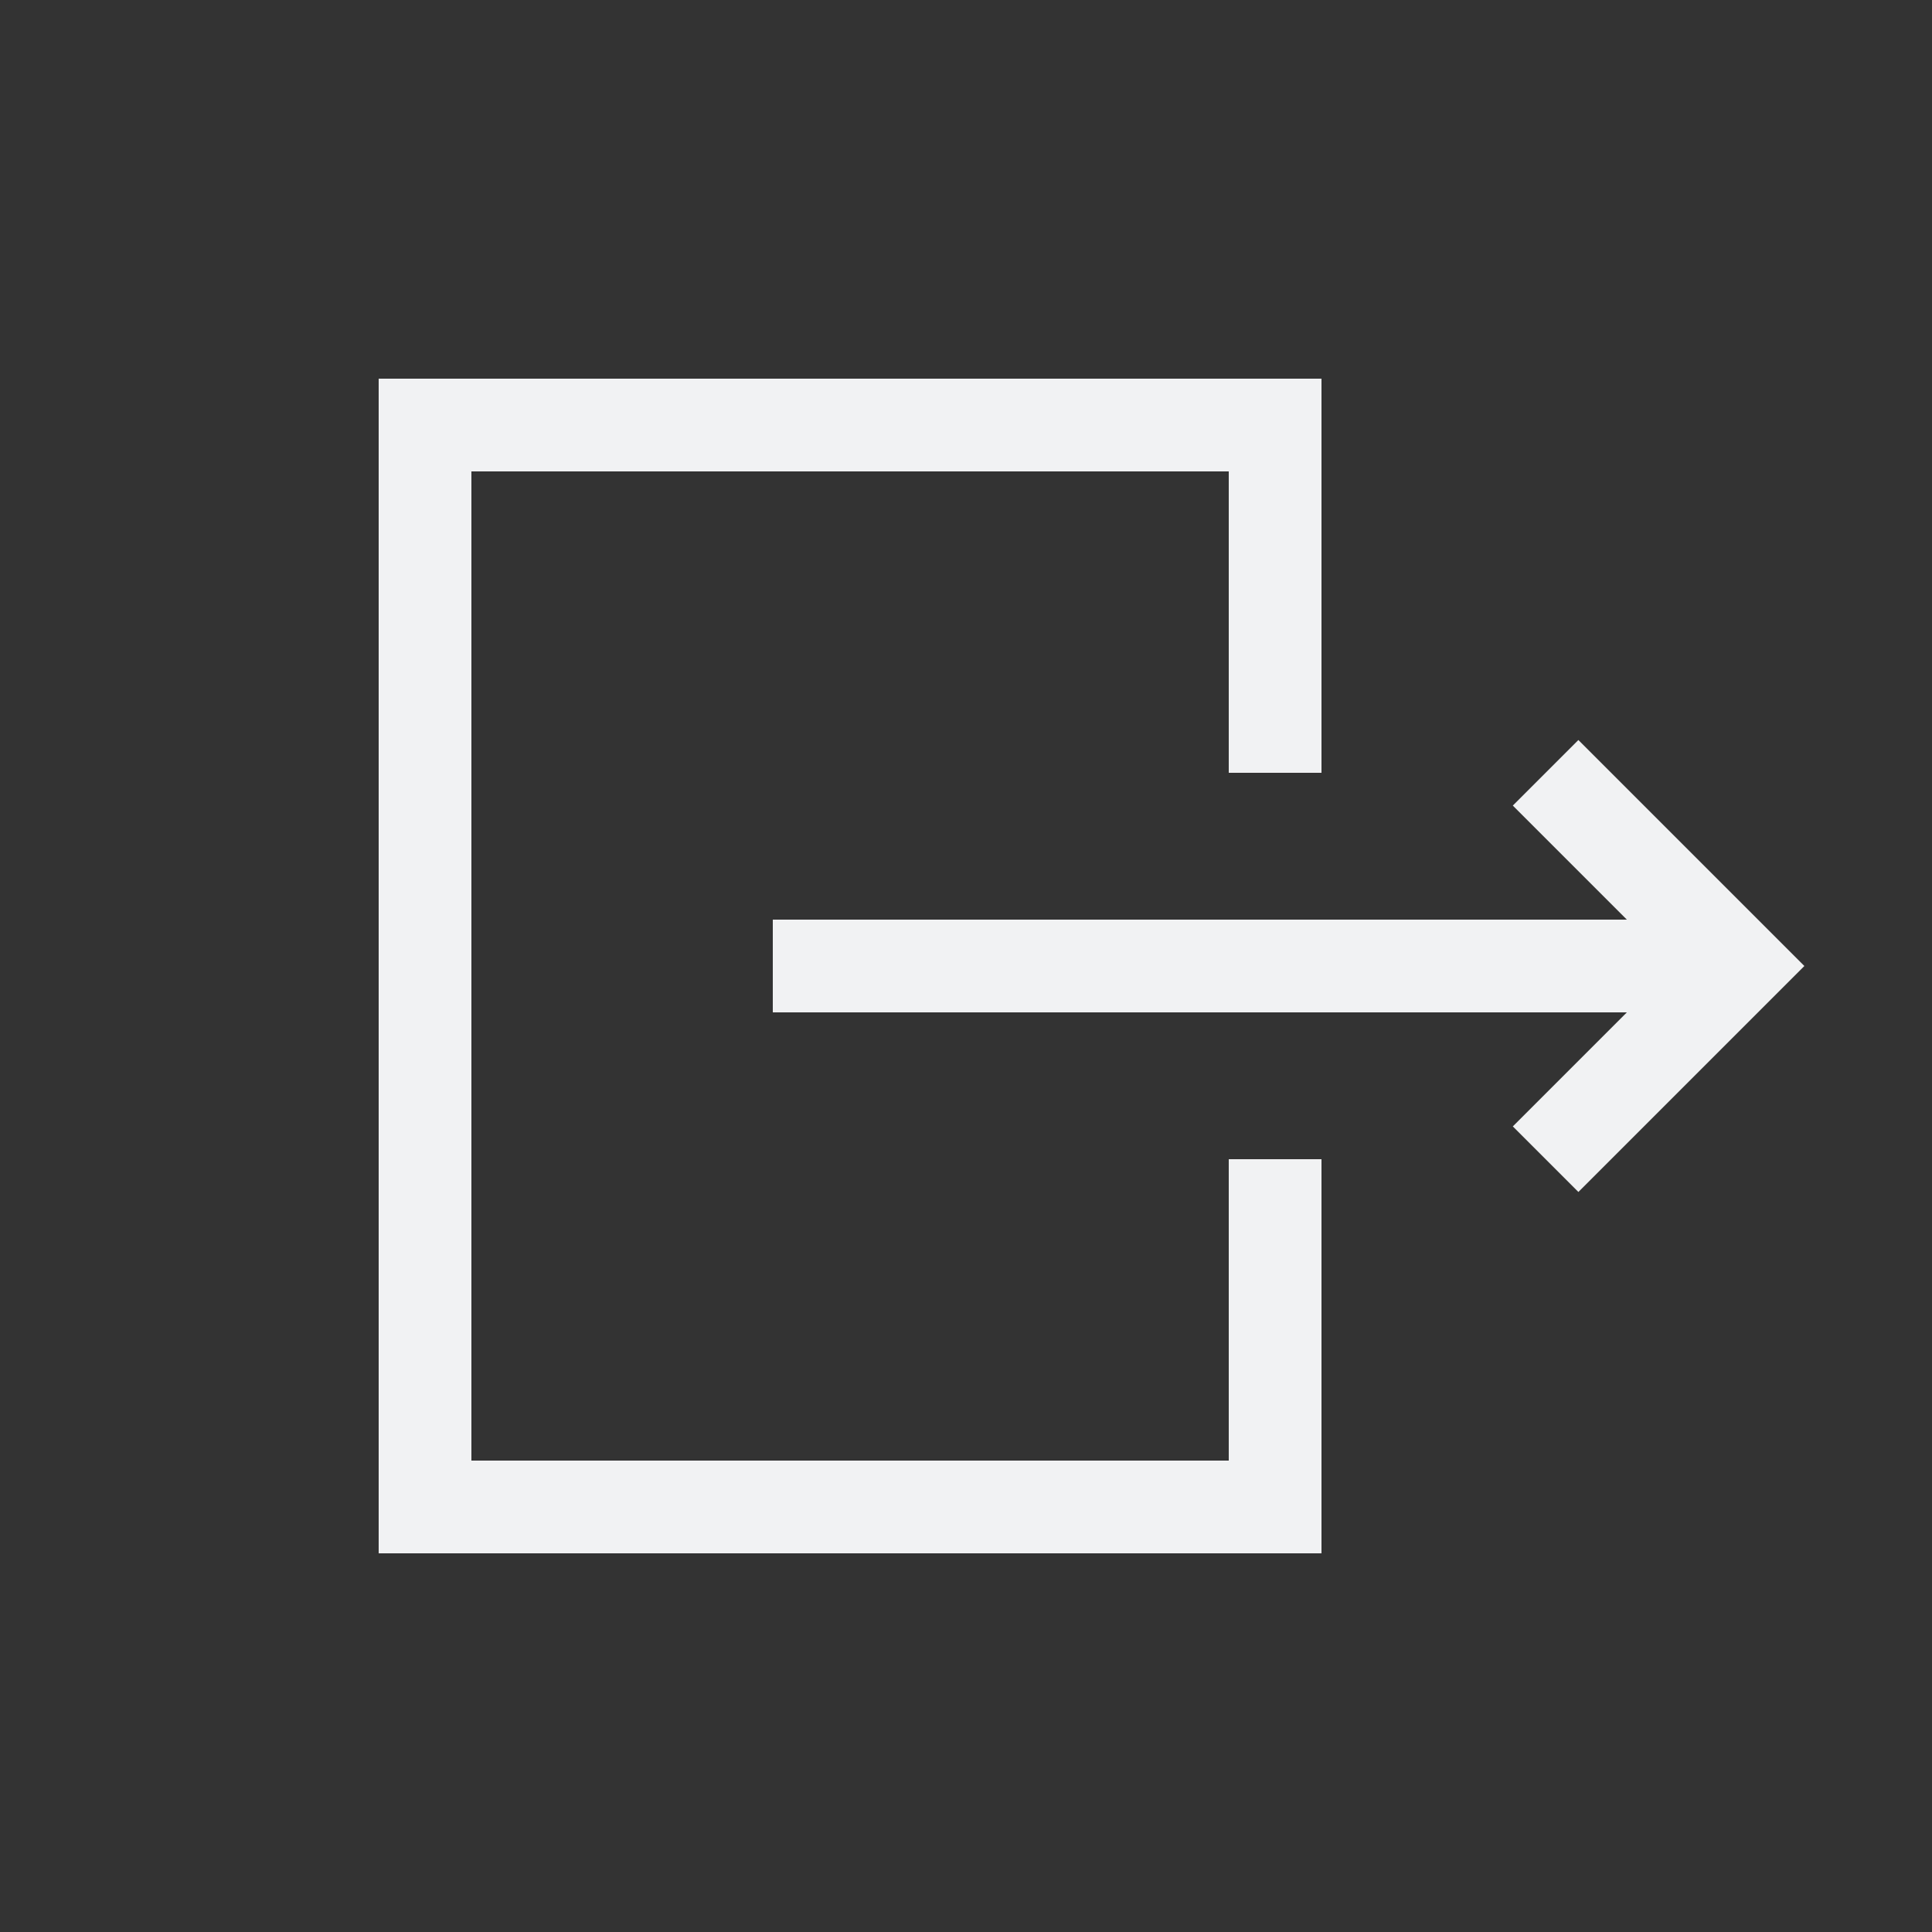 <!DOCTYPE svg PUBLIC "-//W3C//DTD SVG 1.1//EN" "http://www.w3.org/Graphics/SVG/1.1/DTD/svg11.dtd">
<!-- Uploaded to: SVG Repo, www.svgrepo.com, Transformed by: SVG Repo Mixer Tools -->
<svg width="800px" height="800px" viewBox="0 0 25 25" fill="none" xmlns="http://www.w3.org/2000/svg" stroke="#1a1a1a">
<rect x="0" y="0" width="25" height="25" fill="#333333" stroke="none"/>
<g id="SVGRepo_bgCarrier" stroke-width="0"/>
<g id="SVGRepo_tracerCarrier" stroke-linecap="round" stroke-linejoin="round"/>
<g id="SVGRepo_iconCarrier"> <path d="M16.5 15V19.5H5.5V5.5H16.5V10M10 12.5H22.5" stroke="#f1f2f3" stroke-width="1.2"/> <path d="M20 10L22.5 12.5L20 15" stroke="#f1f2f3" stroke-width="1.2"/> </g>
</svg>
